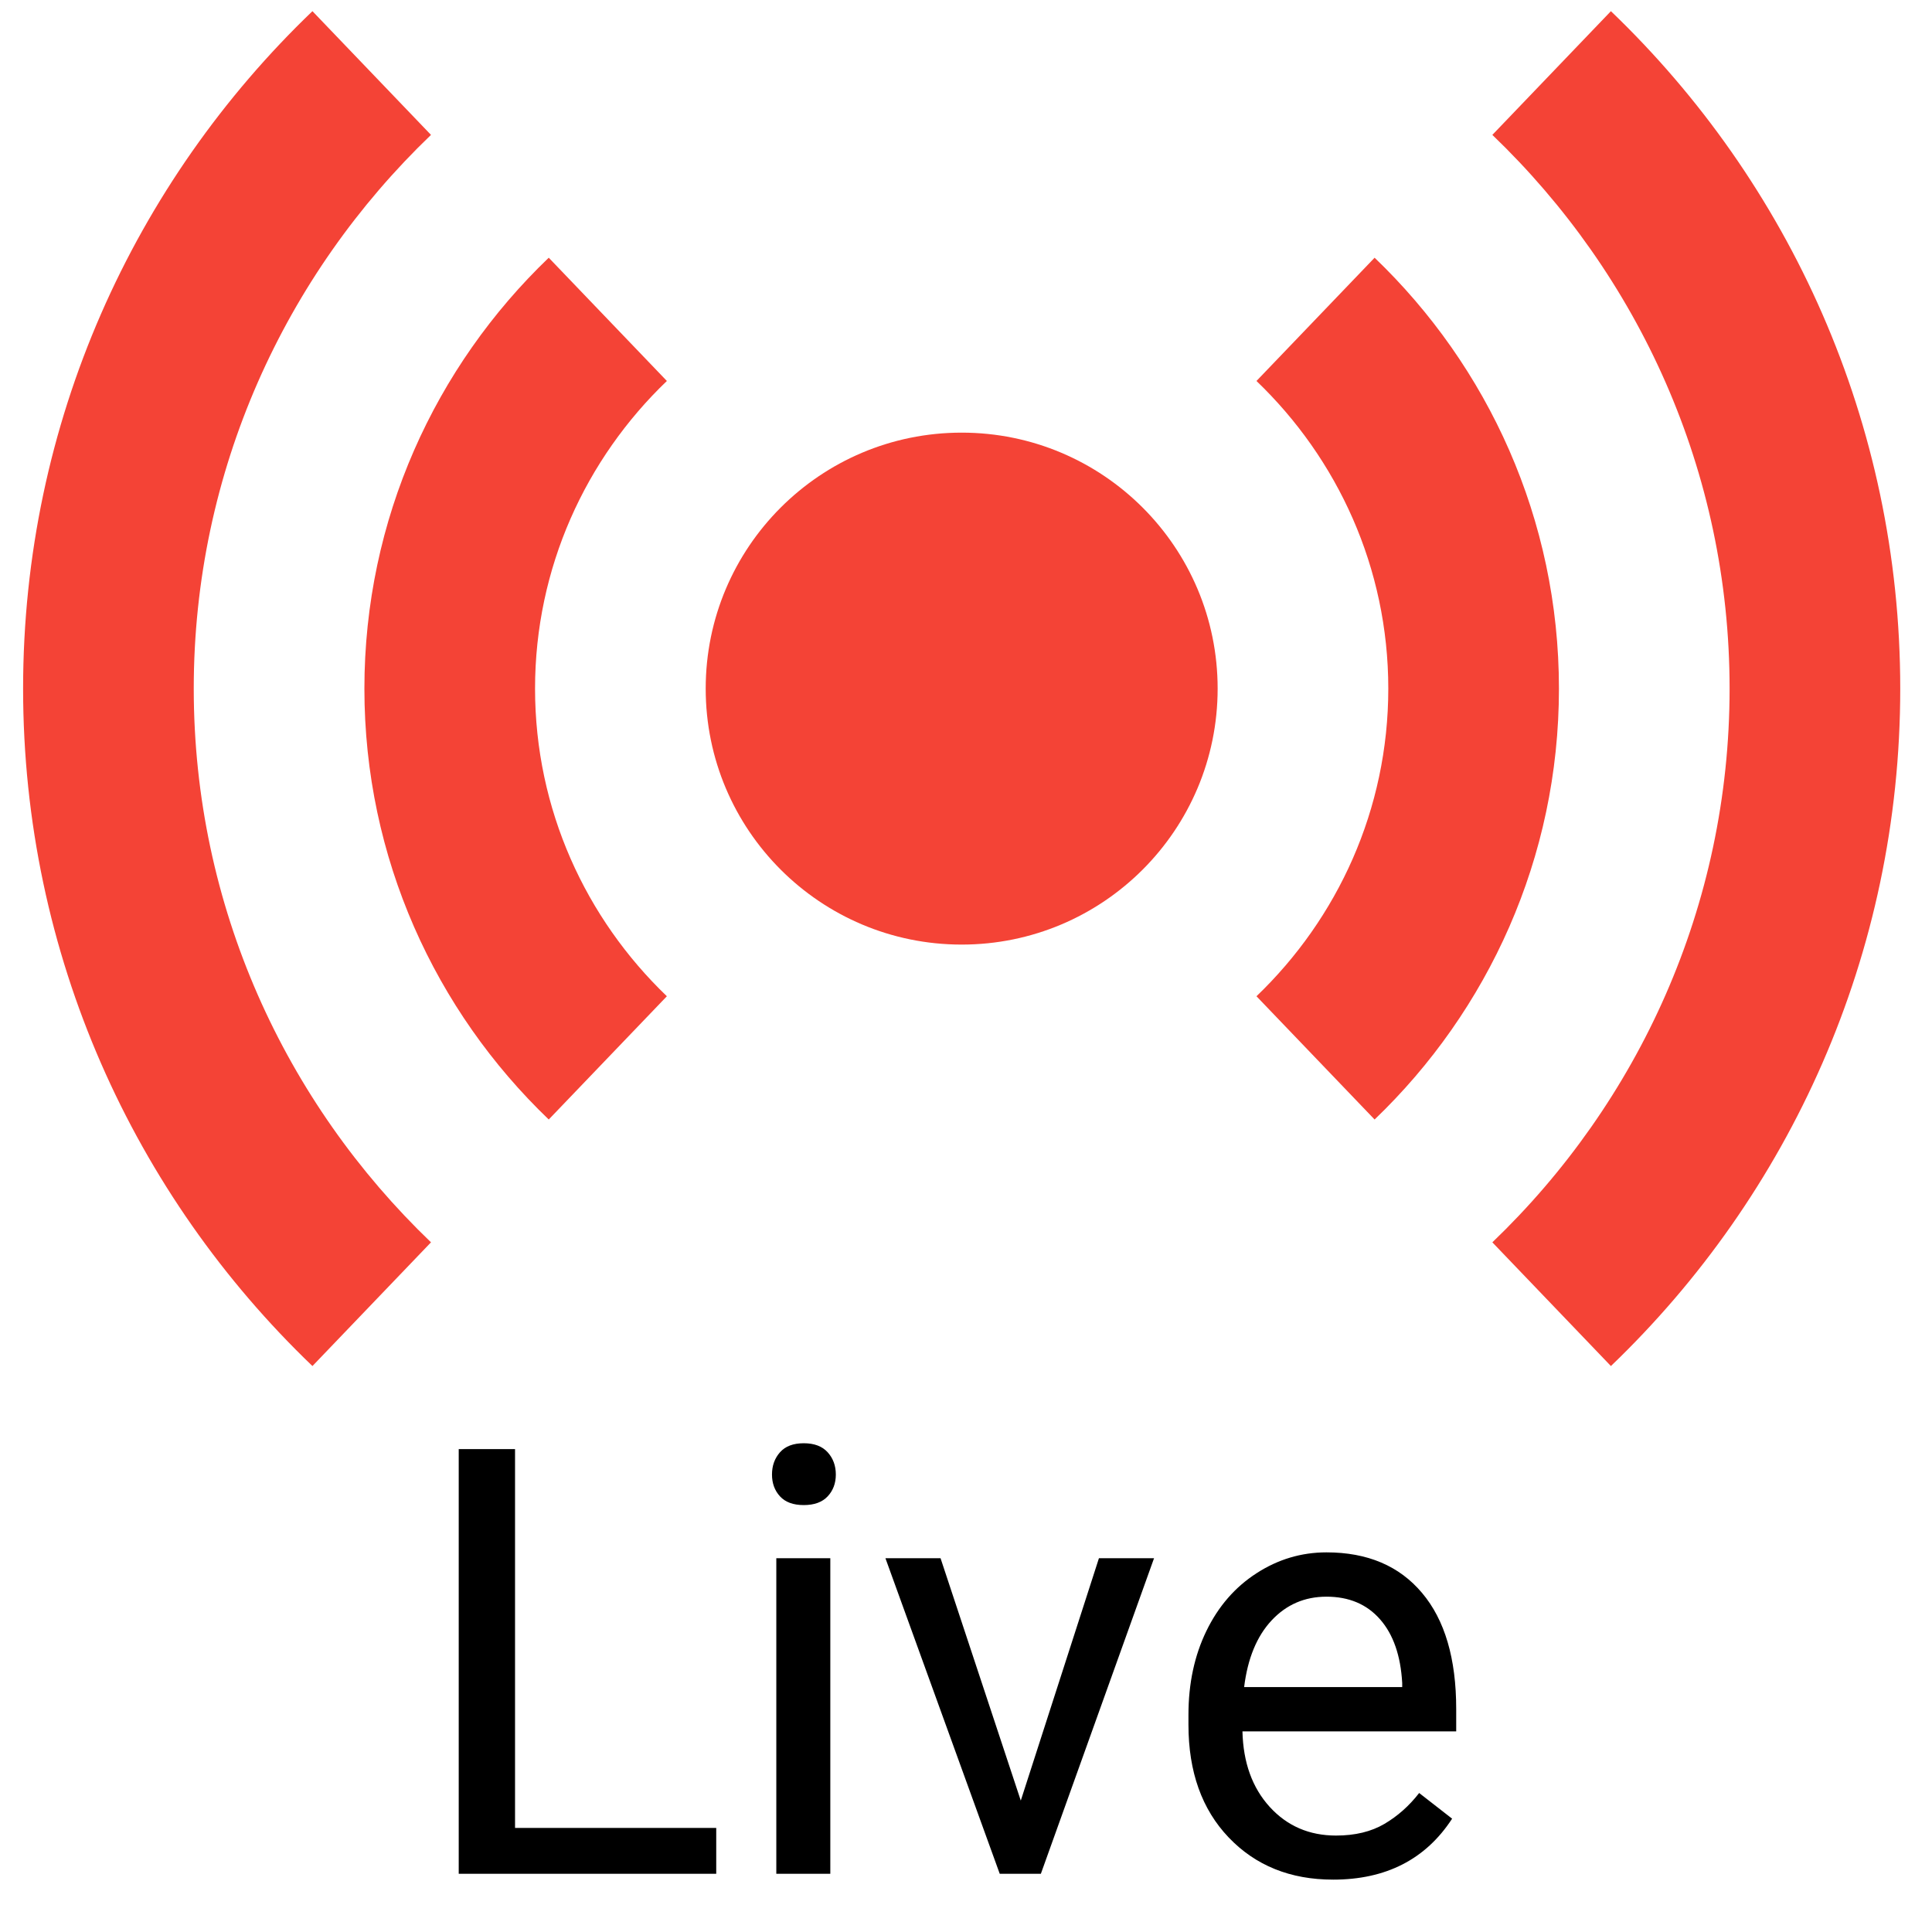 <svg xmlns="http://www.w3.org/2000/svg" xmlns:xlink="http://www.w3.org/1999/xlink" viewBox="0,0,256,256" width="48px" height="48px"><g transform="translate(-7.68,-7.68) scale(1.06,1.06)"><g fill="#f44336" fill-rule="nonzero" stroke="none" stroke-width="1" stroke-linecap="butt" stroke-linejoin="miter" stroke-miterlimit="10" stroke-dasharray="" stroke-dashoffset="0" font-family="none" font-weight="none" font-size="none" text-anchor="none" style="mix-blend-mode: normal"><g transform="translate(-0.533,-34.667) scale(5.333,5.333)"><circle cx="24" cy="24" r="6"></circle><path d="M17.09,16.789l-2.769,-2.889c-2.658,2.548 -4.321,6.127 -4.321,10.1c0,3.973 1.663,7.552 4.321,10.1l2.769,-2.889c-1.9,-1.822 -3.09,-4.378 -3.09,-7.211c0,-2.833 1.19,-5.39 3.09,-7.211z"></path><path d="M33.679,13.9l-2.769,2.889c1.9,1.822 3.09,4.378 3.09,7.211c0,2.833 -1.19,5.389 -3.09,7.211l2.769,2.889c2.658,-2.548 4.321,-6.127 4.321,-10.1c0,-3.973 -1.663,-7.552 -4.321,-10.1z"></path><g><path d="M11.561,11.021l-2.779,-2.9c-4.177,4.004 -6.782,9.636 -6.782,15.879c0,6.243 2.605,11.875 6.782,15.879l2.779,-2.9c-3.419,-3.278 -5.561,-7.879 -5.561,-12.979c0,-5.1 2.142,-9.701 5.561,-12.979z"></path><path d="M39.218,8.121l-2.779,2.9c3.419,3.278 5.561,7.879 5.561,12.979c0,5.1 -2.142,9.701 -5.561,12.979l2.779,2.9c4.177,-4.004 6.782,-9.636 6.782,-15.879c0,-6.243 -2.605,-11.875 -6.782,-15.879z"></path></g></g></g><g fill="#000000" fill-rule="nonzero" stroke="none" stroke-width="1" stroke-linecap="butt" stroke-linejoin="miter" stroke-miterlimit="10" stroke-dasharray="" stroke-dashoffset="0" font-family="none" font-weight="none" font-size="none" text-anchor="none" style="mix-blend-mode: normal"><g><path d="M71.628,188.388v47.36h25.15v5.73h-32.19v-53.09zM111.038,202.028v39.45h-6.75v-39.45zM103.748,191.568v0c0,-1.1 0.333,-2.027 1,-2.78c0.667,-0.753 1.657,-1.13 2.97,-1.13c1.313,0 2.31,0.377 2.99,1.13c0.68,0.753 1.02,1.68 1.02,2.78c0,1.093 -0.34,2.003 -1.02,2.73c-0.68,0.727 -1.677,1.09 -2.99,1.09c-1.313,0 -2.303,-0.363 -2.97,-1.09c-0.667,-0.727 -1,-1.637 -1,-2.73zM124.818,202.028l10.03,30.3l9.77,-30.3h6.89l-14.15,39.45h-5.14l-14.29,-39.45zM173.888,242.208v0c-5.347,0 -9.697,-1.757 -13.05,-5.27c-3.353,-3.513 -5.03,-8.21 -5.03,-14.09v0v-1.24c0,-3.913 0.747,-7.407 2.24,-10.48c1.493,-3.08 3.583,-5.487 6.27,-7.22c2.687,-1.74 5.6,-2.61 8.74,-2.61v0c5.127,0 9.11,1.69 11.95,5.07c2.847,3.373 4.27,8.21 4.27,14.51v0v2.8h-26.72c0.093,3.893 1.227,7.037 3.4,9.43c2.18,2.393 4.947,3.59 8.3,3.59v0c2.38,0 4.397,-0.487 6.05,-1.46c1.653,-0.973 3.1,-2.26 4.34,-3.86v0l4.12,3.21c-3.307,5.08 -8.267,7.62 -14.88,7.62zM173.058,206.838v0c-2.727,0 -5.013,0.99 -6.86,2.97c-1.847,1.98 -2.99,4.757 -3.43,8.33v0h19.76v-0.51c-0.193,-3.427 -1.117,-6.08 -2.77,-7.96c-1.653,-1.887 -3.887,-2.83 -6.7,-2.83z"></path></g></g></g></svg>